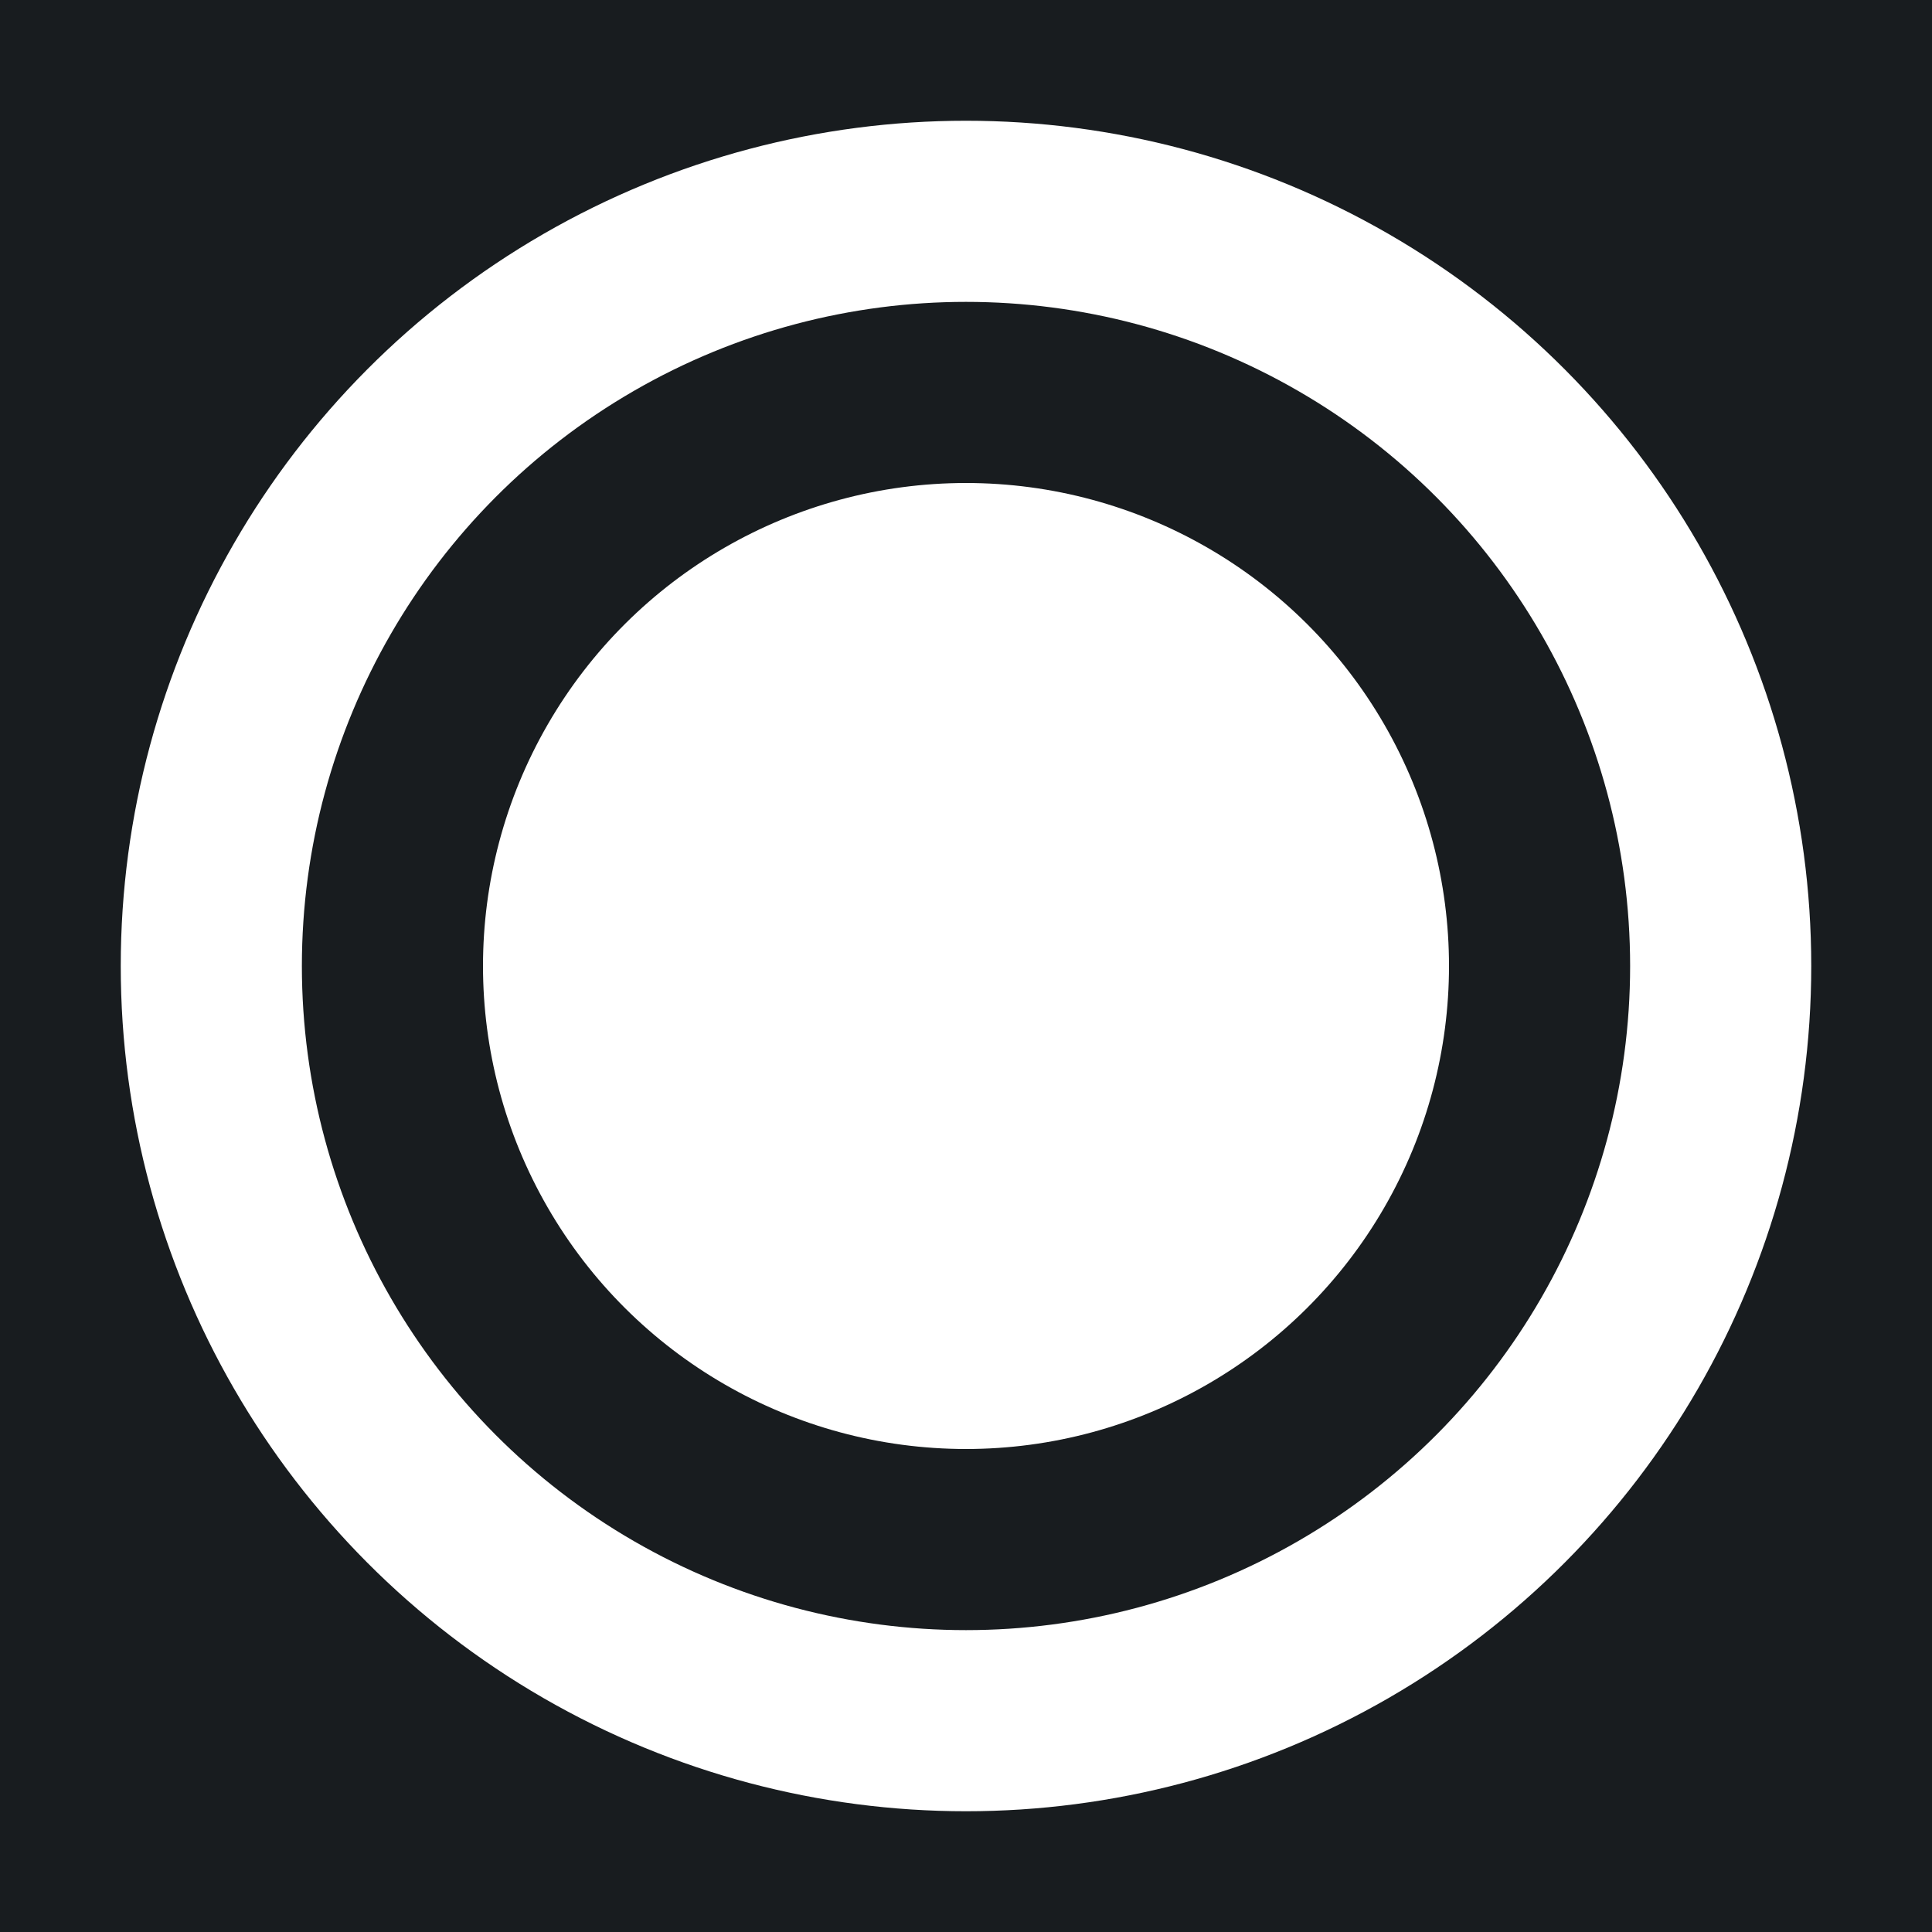 <svg width="32" height="32" viewBox="0 0 16 16" fill="none" xmlns="http://www.w3.org/2000/svg">
<rect x="0" y="0" width="16" height="16" fill="#181c1f"/>
<circle cx="8" cy="8" r="6.25" stroke="#ffffff" stroke-width="1.5" stroke-linecap="round" stroke-linejoin="round"/>
<circle cx="8" cy="8" r="4" transform="rotate(90 8 8)" fill="#ffffff"/>
</svg>
